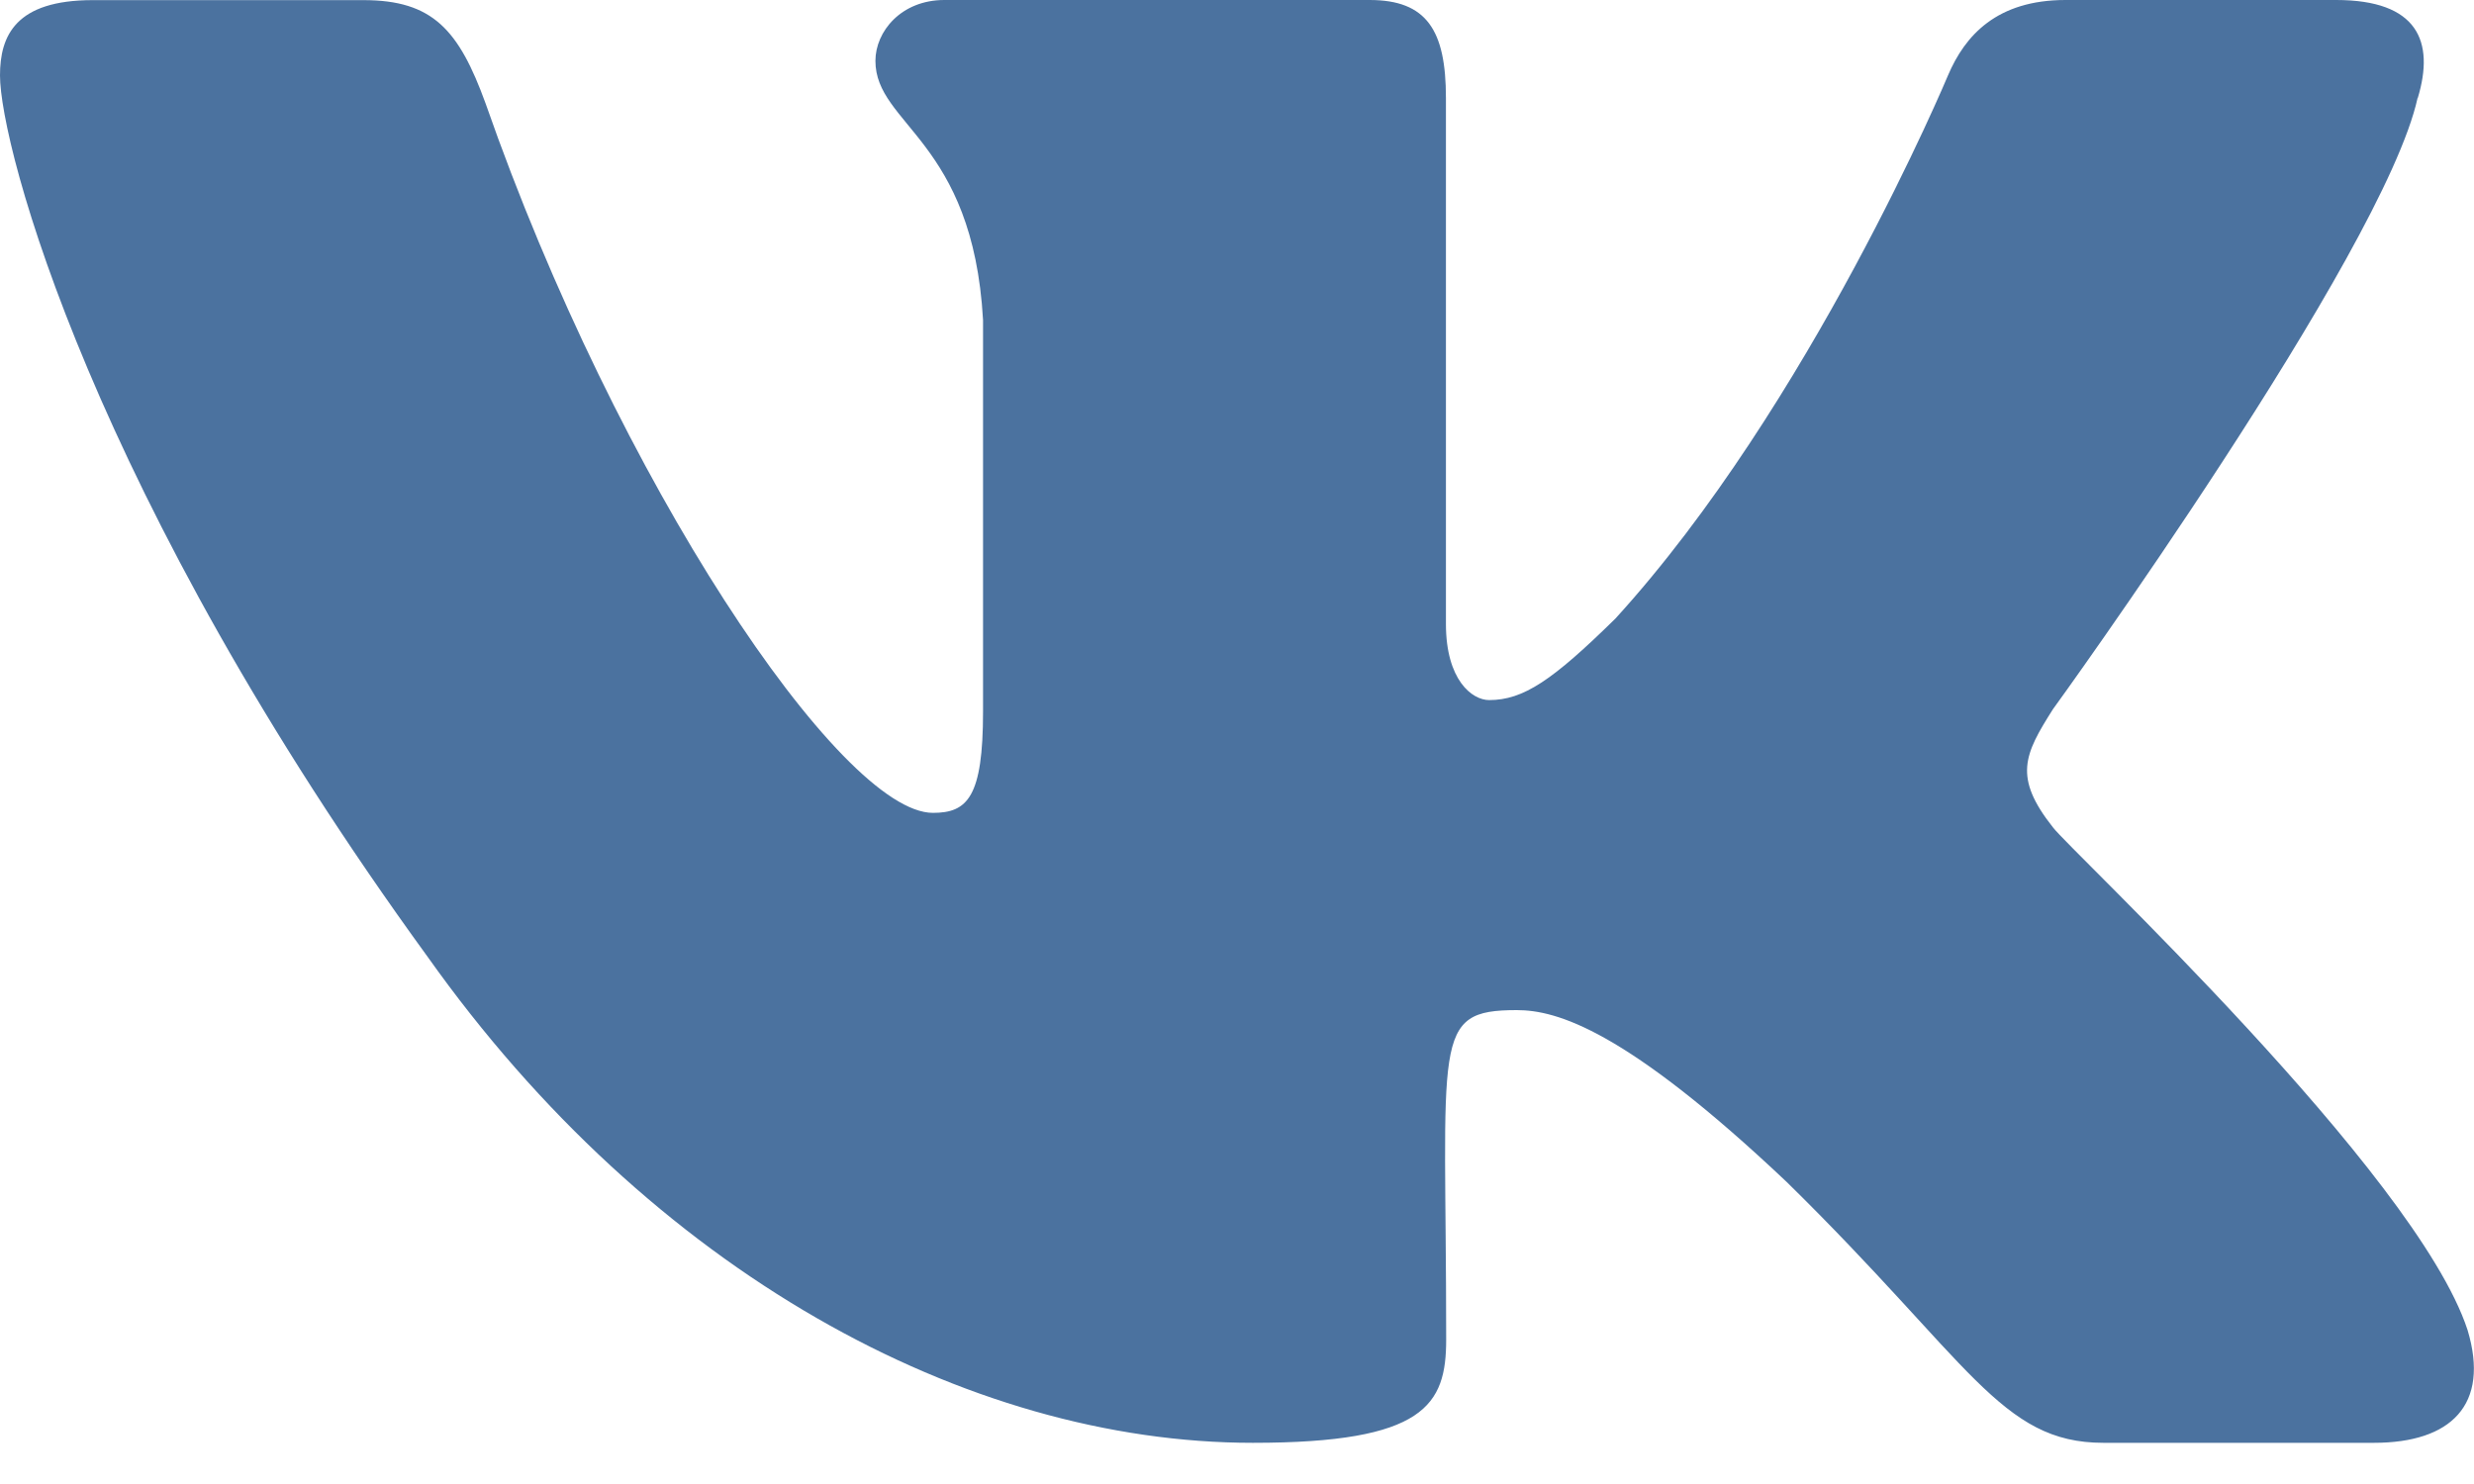 <svg width="20" height="12" viewBox="0 0 20 12" fill="none" xmlns="http://www.w3.org/2000/svg">
<path d="M16.596 6.69C16.273 6.282 16.365 6.1 16.596 5.735C16.6 5.731 19.269 2.042 19.544 0.792L19.546 0.791C19.683 0.335 19.546 0 18.885 0H16.698C16.142 0 15.885 0.287 15.748 0.609C15.748 0.609 14.634 3.274 13.059 5.002C12.551 5.501 12.316 5.661 12.038 5.661C11.902 5.661 11.689 5.501 11.689 5.045V0.791C11.689 0.244 11.533 0 11.072 0H7.634C7.285 0 7.077 0.255 7.077 0.492C7.077 1.011 7.865 1.13 7.947 2.588V5.753C7.947 6.446 7.821 6.573 7.542 6.573C6.798 6.573 4.994 3.897 3.925 0.835C3.709 0.241 3.498 0.001 2.938 0.001H0.75C0.126 0.001 0 0.288 0 0.61C0 1.178 0.743 4.004 3.457 7.737C5.265 10.286 7.812 11.667 10.128 11.667C11.521 11.667 11.691 11.36 11.691 10.832C11.691 8.398 11.565 8.168 12.262 8.168C12.586 8.168 13.143 8.328 14.443 9.557C15.928 11.014 16.172 11.667 17.004 11.667H19.191C19.814 11.667 20.13 11.36 19.948 10.755C19.532 9.482 16.723 6.865 16.596 6.69V6.69Z" fill="#4B729F"/>
</svg>
